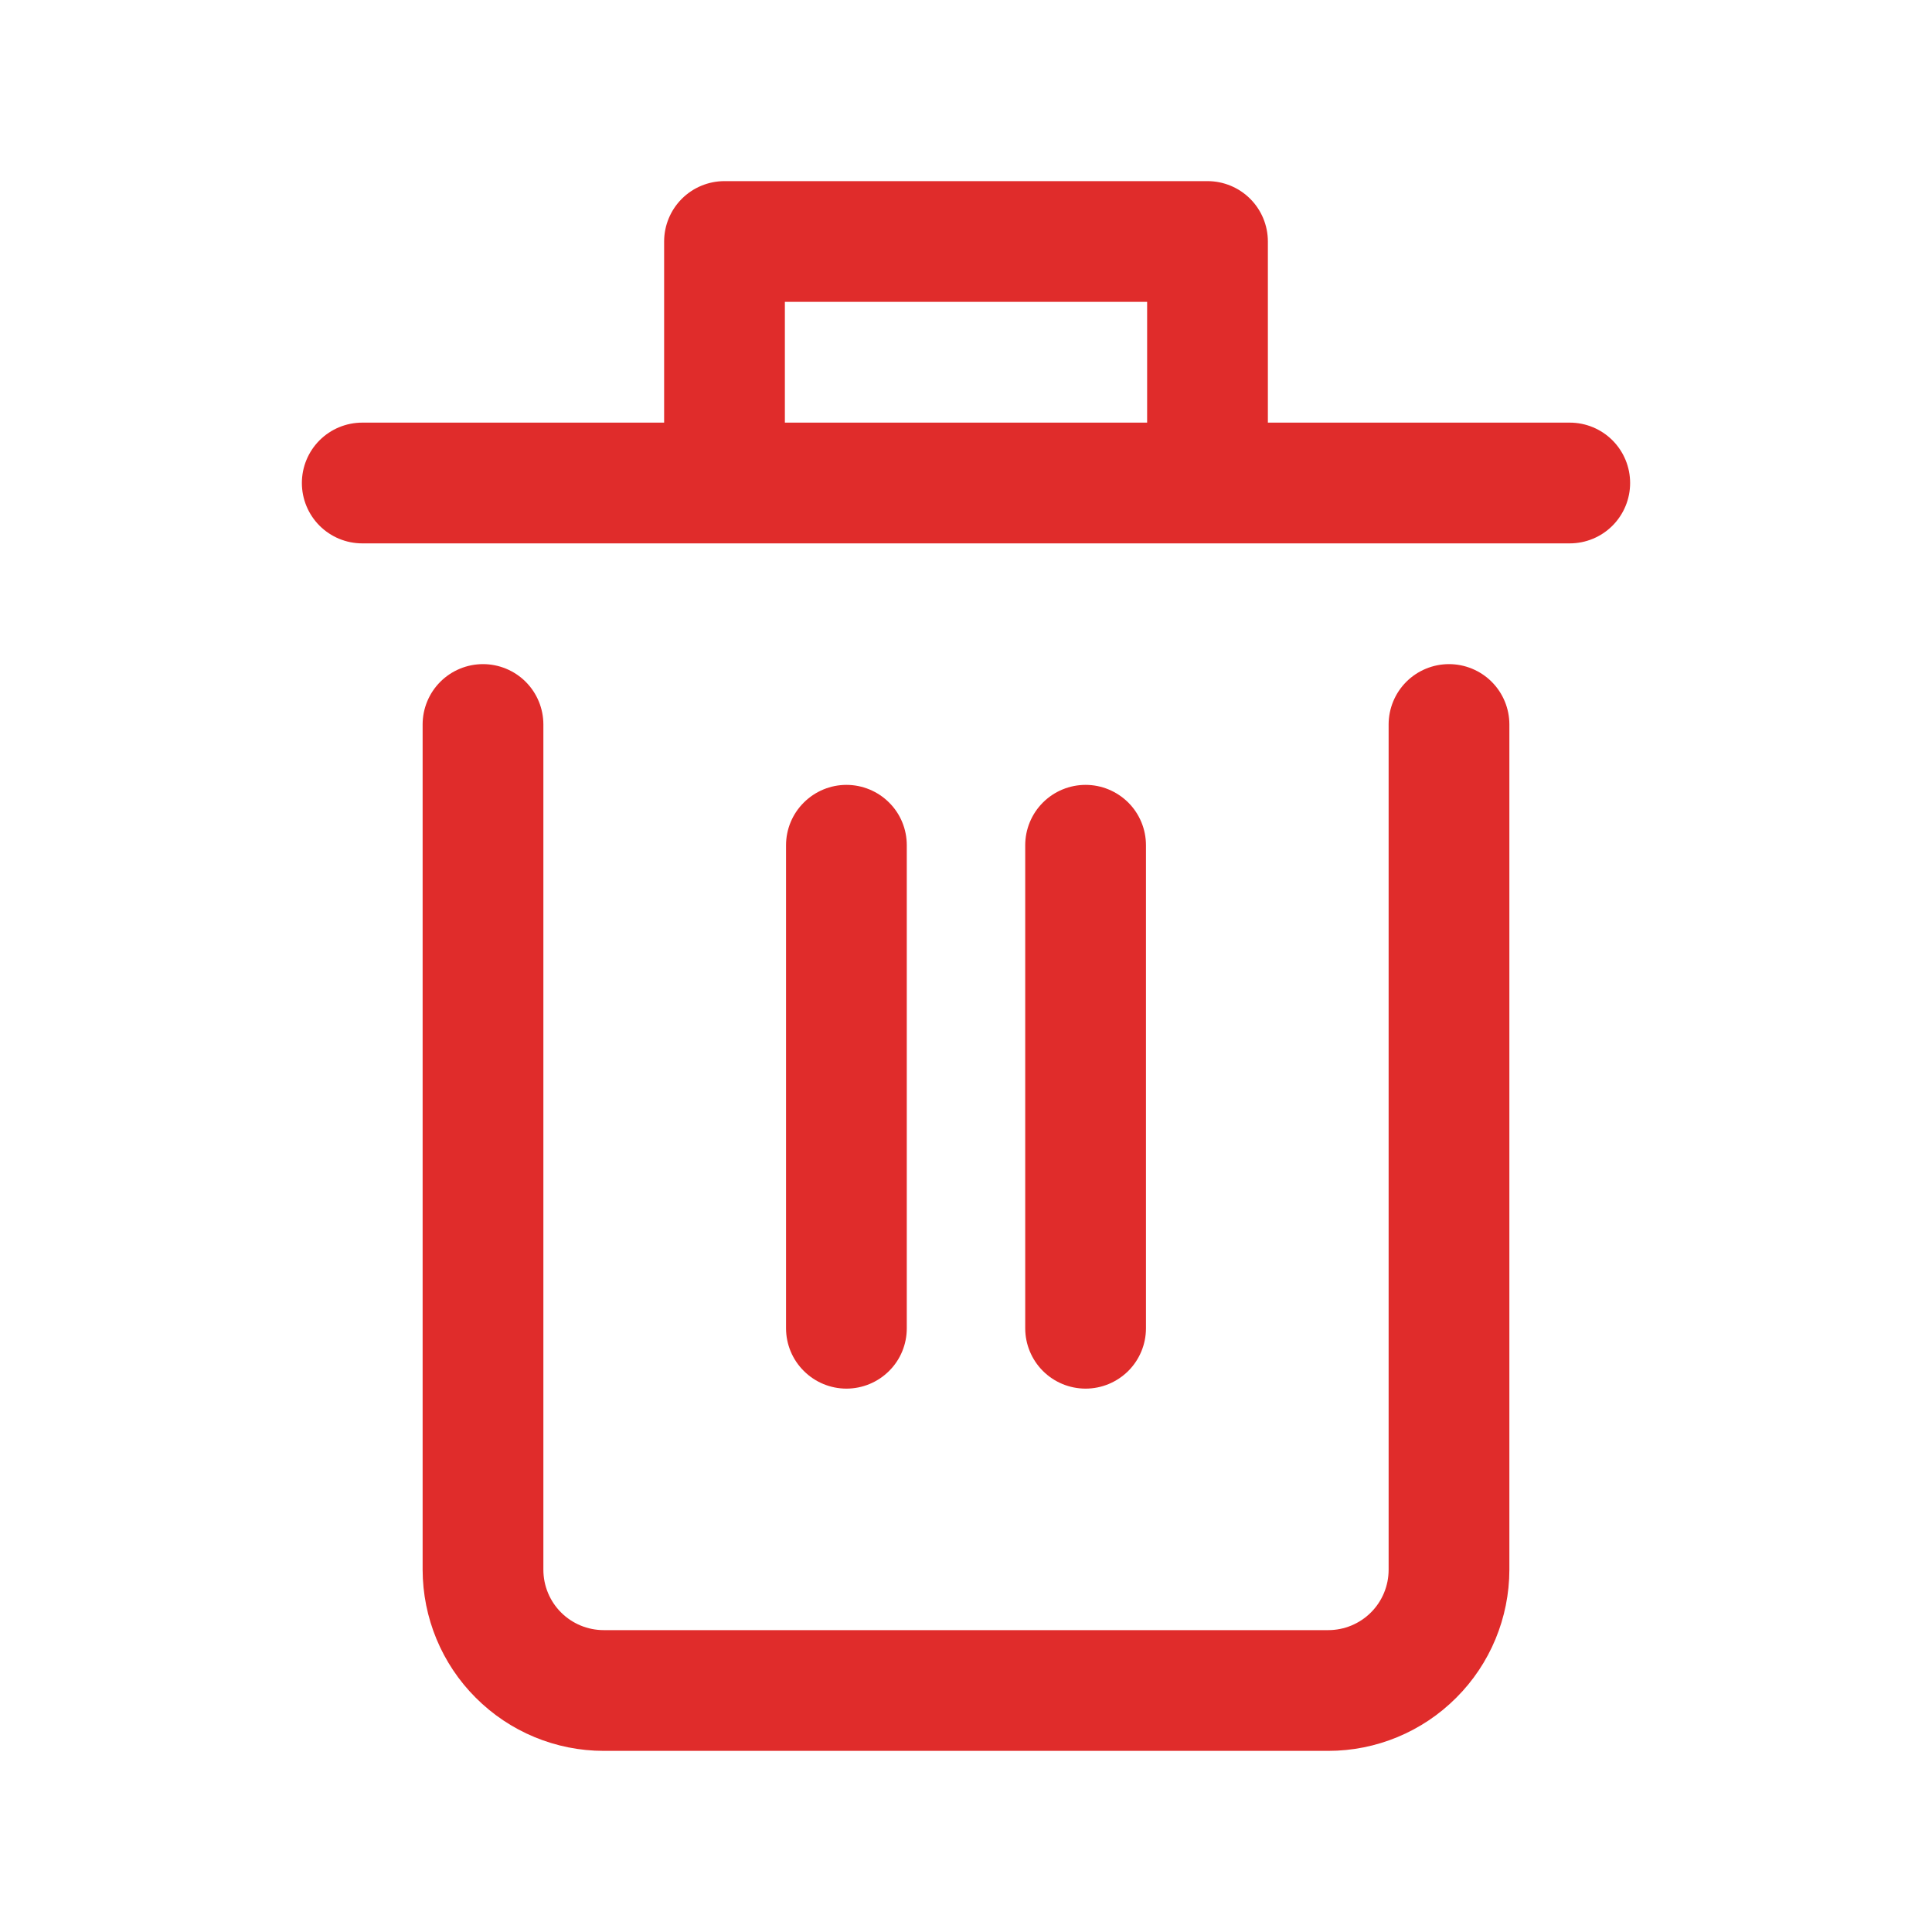 <svg width="20" height="20" viewBox="0 0 20 20" fill="none" xmlns="http://www.w3.org/2000/svg">
<path d="M16.25 4.375H13.125V2.5C13.125 2.334 13.059 2.175 12.942 2.058C12.825 1.941 12.666 1.875 12.5 1.875H7.5C7.334 1.875 7.175 1.941 7.058 2.058C6.941 2.175 6.875 2.334 6.875 2.5V4.375H3.75C3.584 4.375 3.425 4.441 3.308 4.558C3.191 4.675 3.125 4.834 3.125 5C3.125 5.166 3.191 5.325 3.308 5.442C3.425 5.559 3.584 5.625 3.75 5.625H16.25C16.416 5.625 16.575 5.559 16.692 5.442C16.809 5.325 16.875 5.166 16.875 5C16.875 4.834 16.809 4.675 16.692 4.558C16.575 4.441 16.416 4.375 16.25 4.375ZM8.125 3.125H11.875V4.375H8.125V3.125Z" fill="#E02C2B"/>
<path d="M15 6.875C14.834 6.875 14.675 6.941 14.558 7.058C14.441 7.175 14.375 7.334 14.375 7.5V16.25C14.375 16.416 14.309 16.575 14.192 16.692C14.075 16.809 13.916 16.875 13.75 16.875H6.25C6.084 16.875 5.925 16.809 5.808 16.692C5.691 16.575 5.625 16.416 5.625 16.25V7.5C5.625 7.334 5.559 7.175 5.442 7.058C5.325 6.941 5.166 6.875 5 6.875C4.834 6.875 4.675 6.941 4.558 7.058C4.441 7.175 4.375 7.334 4.375 7.5V16.25C4.376 16.747 4.573 17.224 4.925 17.575C5.276 17.927 5.753 18.125 6.25 18.125H13.75C14.247 18.125 14.724 17.927 15.075 17.575C15.427 17.224 15.624 16.747 15.625 16.25V7.5C15.625 7.334 15.559 7.175 15.442 7.058C15.325 6.941 15.166 6.875 15 6.875Z" fill="#E02C2B"/>
<path d="M9.387 13.75V8.75C9.387 8.584 9.322 8.425 9.204 8.308C9.087 8.191 8.928 8.125 8.762 8.125C8.597 8.125 8.438 8.191 8.321 8.308C8.203 8.425 8.137 8.584 8.137 8.75V13.75C8.137 13.916 8.203 14.075 8.321 14.192C8.438 14.309 8.597 14.375 8.762 14.375C8.928 14.375 9.087 14.309 9.204 14.192C9.322 14.075 9.387 13.916 9.387 13.75Z" fill="#E02C2B"/>
<path d="M11.863 13.75V8.75C11.863 8.584 11.797 8.425 11.68 8.308C11.562 8.191 11.404 8.125 11.238 8.125C11.072 8.125 10.913 8.191 10.796 8.308C10.679 8.425 10.613 8.584 10.613 8.75V13.75C10.613 13.916 10.679 14.075 10.796 14.192C10.913 14.309 11.072 14.375 11.238 14.375C11.404 14.375 11.562 14.309 11.68 14.192C11.797 14.075 11.863 13.916 11.863 13.75Z" fill="#E02C2B"/>
</svg>
